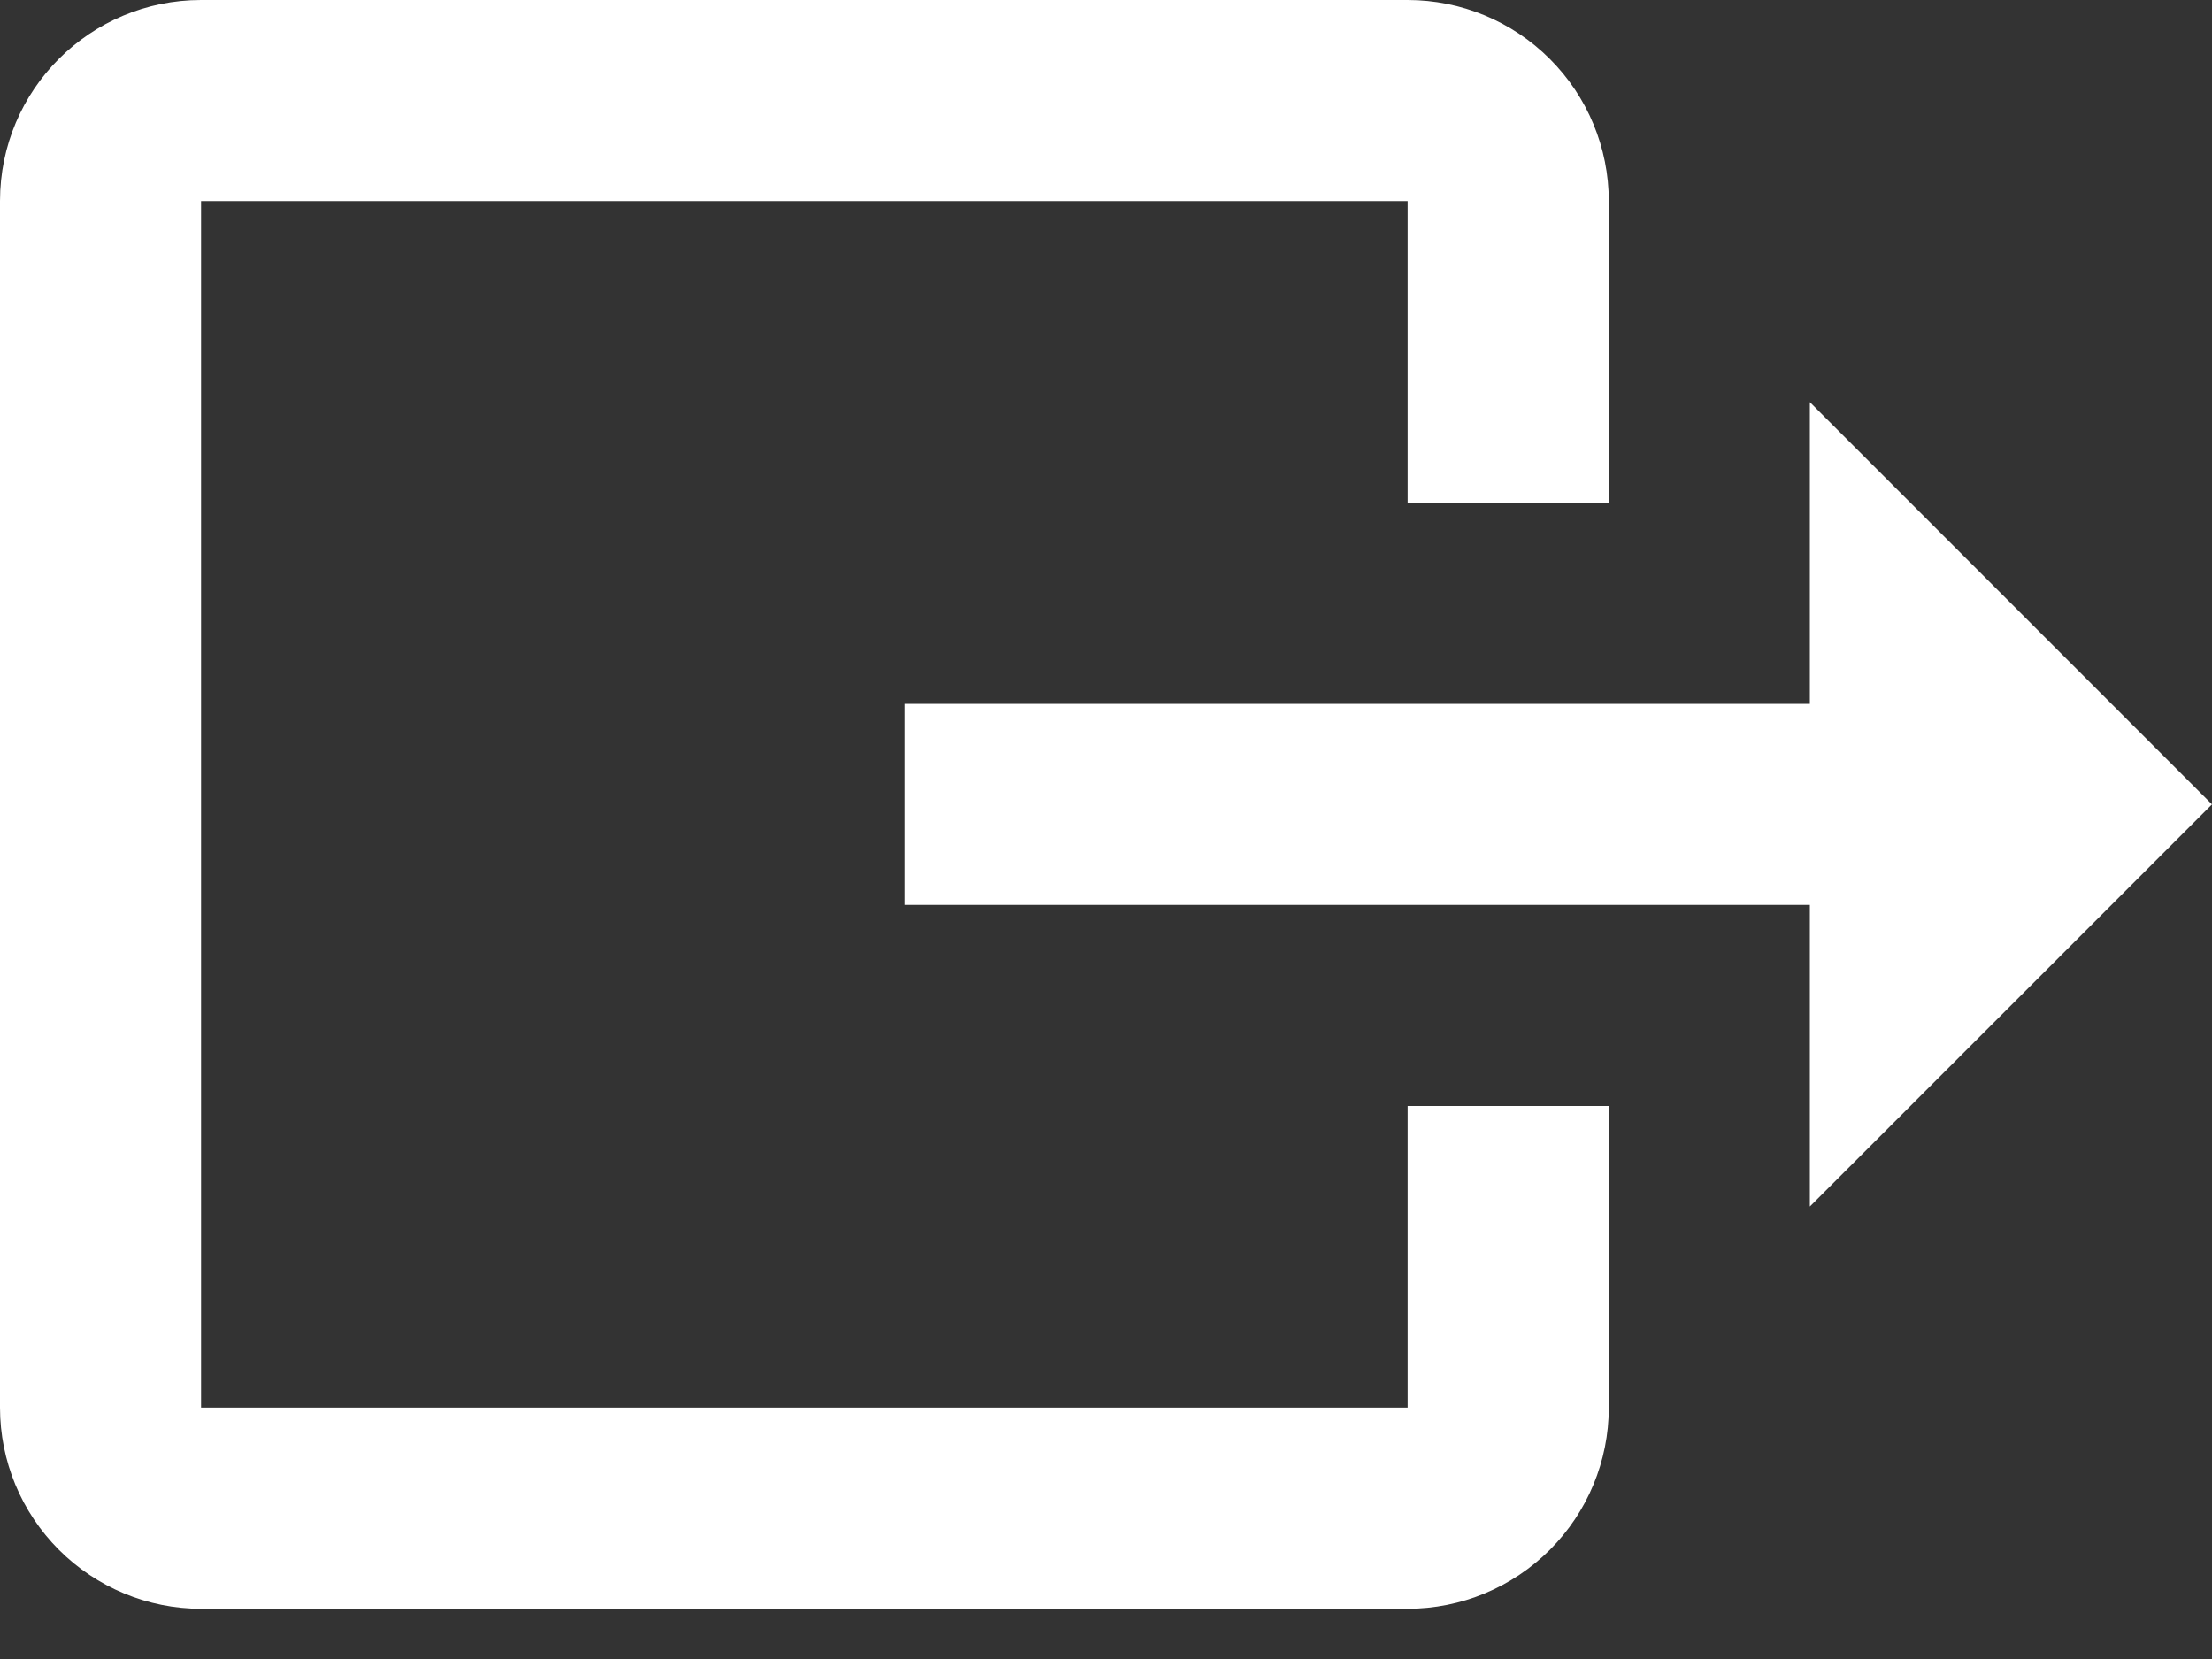<svg width="20" height="15" viewBox="0 0 20 15" fill="none" xmlns="http://www.w3.org/2000/svg">
<rect x="0" y="0" width="20" height="15" fill="#333333" stroke="none"/>
<path id="Vector" d="M20 7.273L16.364 3.636L16.364 6.364L8.182 6.364L8.182 8.182L16.364 8.182L16.364 10.909M-5.56327e-07 12.727L-7.94752e-08 1.818C-3.53665e-08 0.809 0.818 -8.38464e-07 1.818 -7.94753e-07L12.727 -3.17901e-07C13.21 -2.96823e-07 13.672 0.192 14.013 0.533C14.354 0.874 14.546 1.336 14.546 1.818L14.546 4.545L12.727 4.545L12.727 1.818L1.818 1.818L1.818 12.727L12.727 12.727L12.727 10L14.546 10L14.546 12.727C14.546 13.21 14.354 13.672 14.013 14.013C13.672 14.354 13.21 14.546 12.727 14.546L1.818 14.546C1.336 14.546 0.874 14.354 0.533 14.013C0.192 13.672 -5.77405e-07 13.21 -5.56327e-07 12.727Z" fill="white"/>
</svg>
